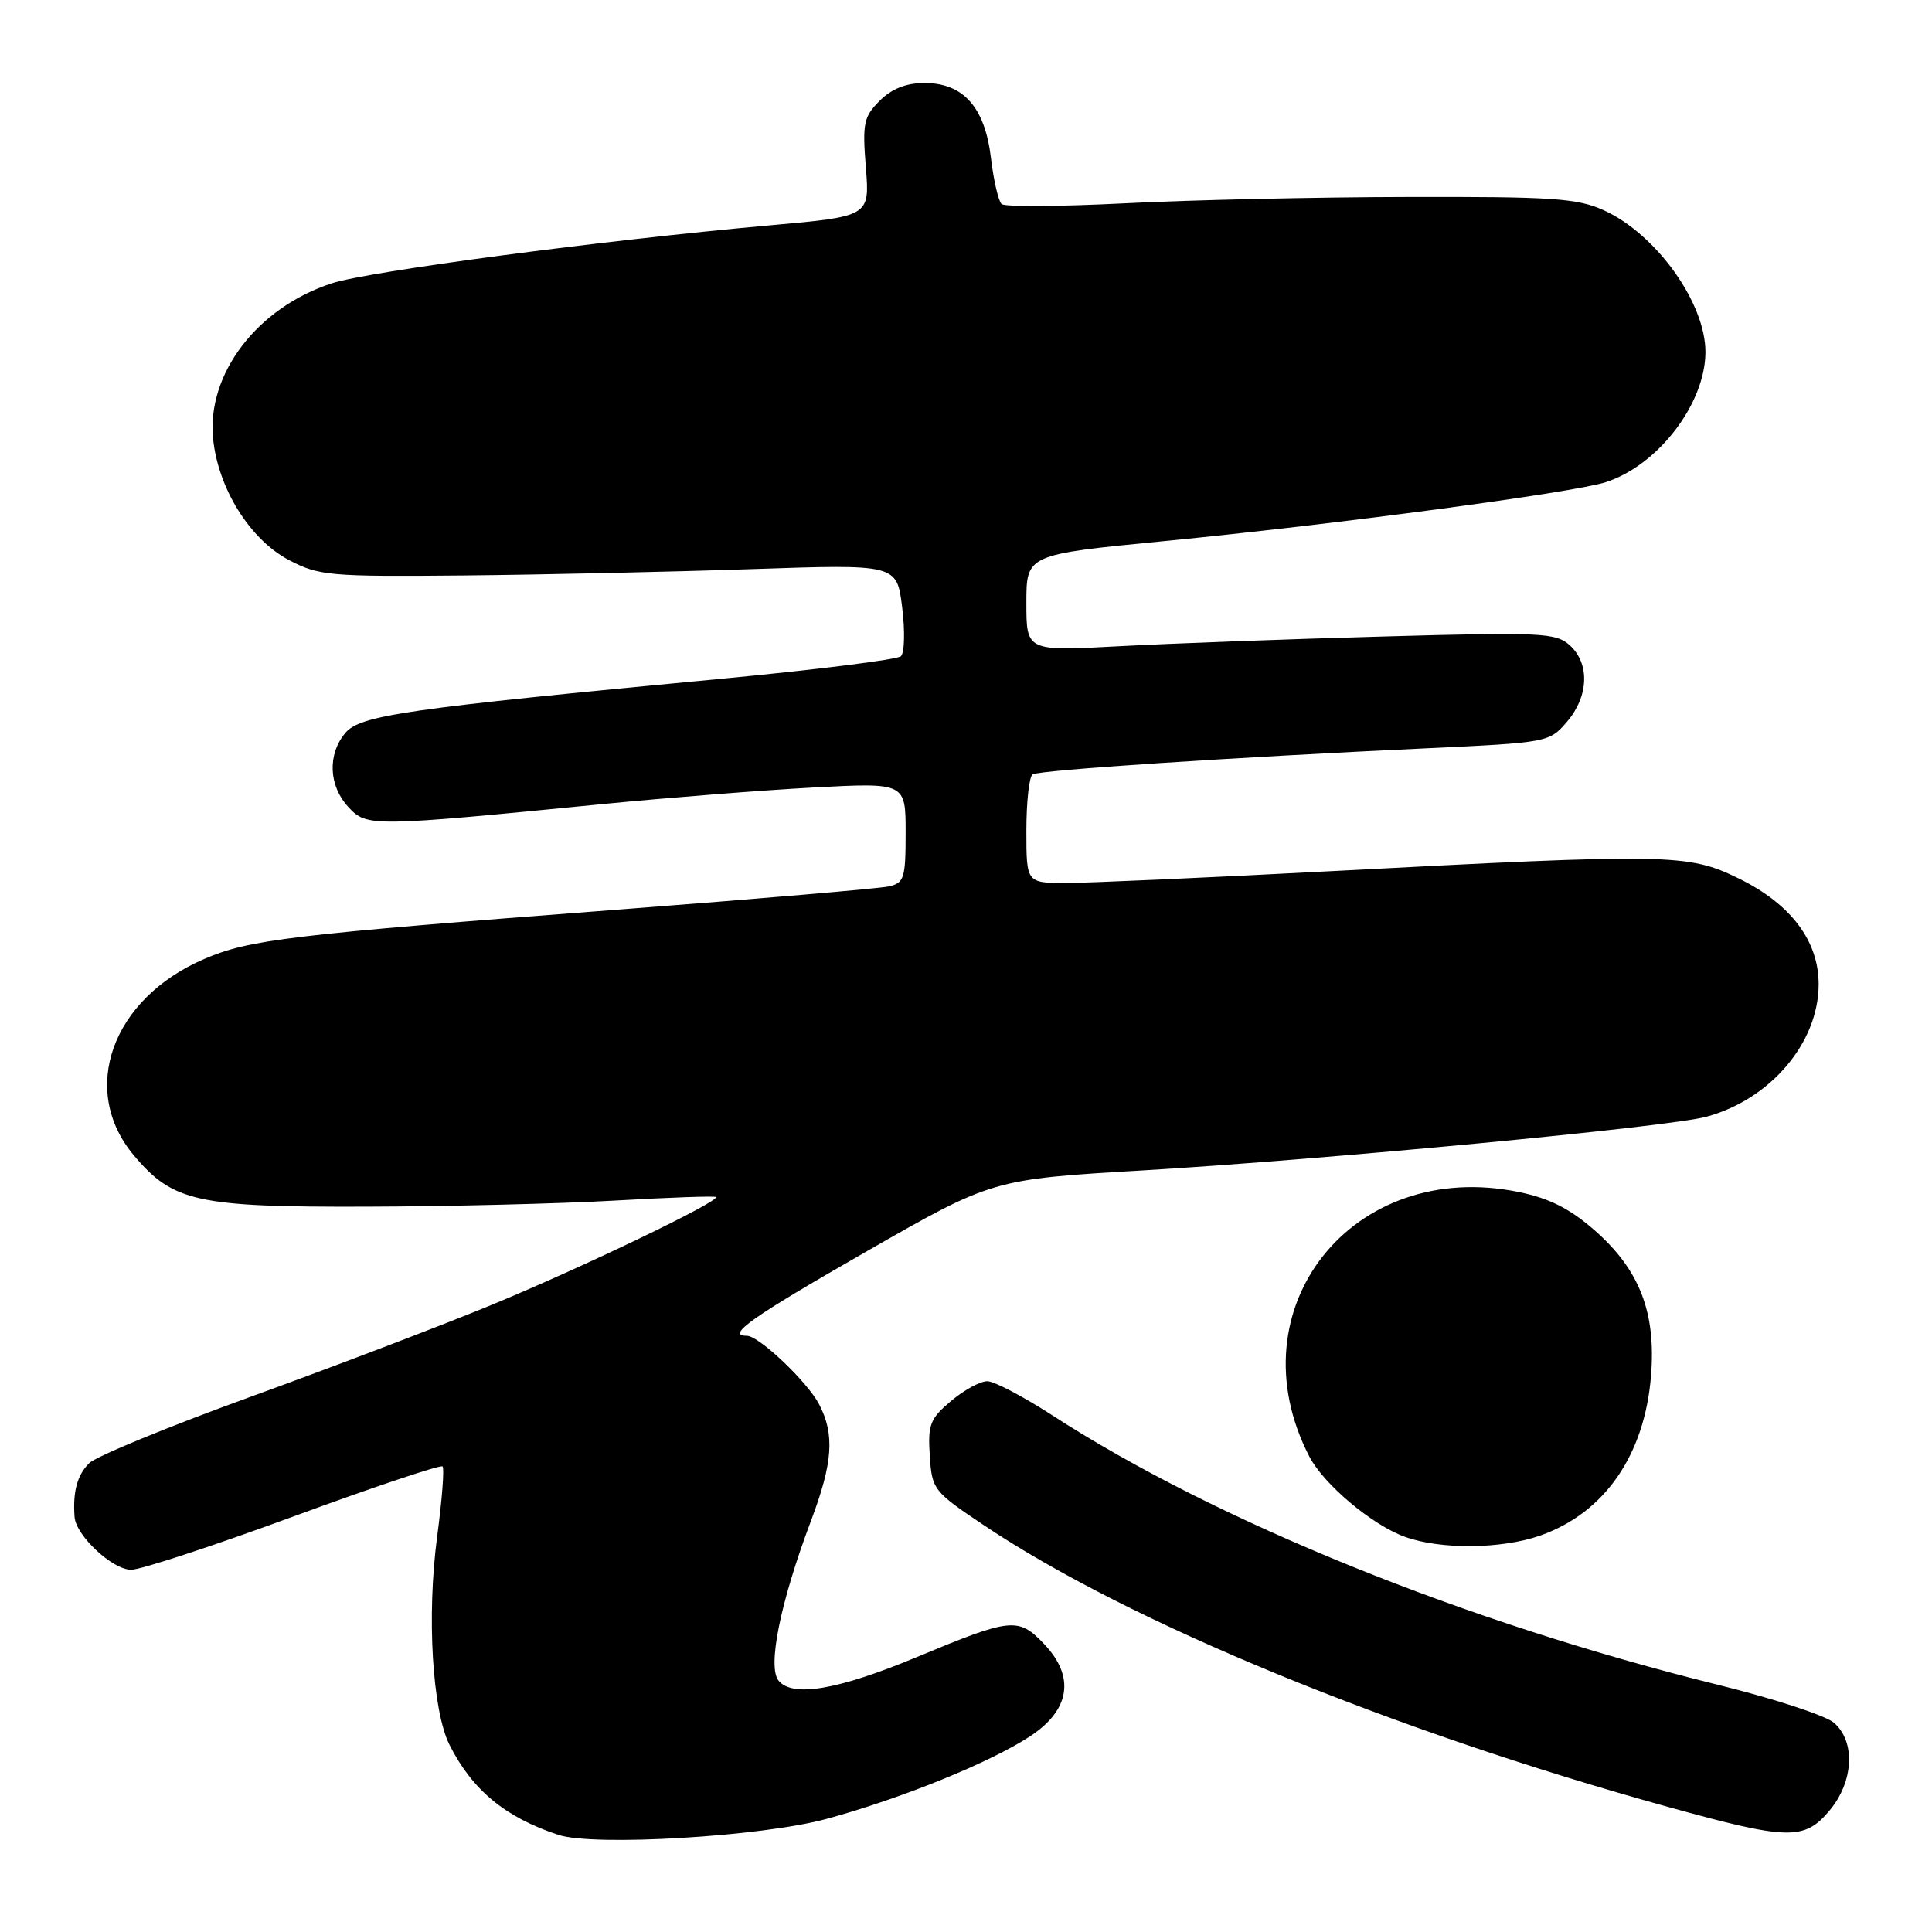 <?xml version="1.0" encoding="UTF-8" standalone="no"?>
<!DOCTYPE svg PUBLIC "-//W3C//DTD SVG 1.1//EN" "http://www.w3.org/Graphics/SVG/1.1/DTD/svg11.dtd" >
<svg xmlns="http://www.w3.org/2000/svg" xmlns:xlink="http://www.w3.org/1999/xlink" version="1.1" viewBox="0 0 256 256">
 <g >
 <path fill="currentColor"
d=" M 109.50 241.02 C 119.40 238.33 131.21 233.54 136.50 230.06 C 141.82 226.57 142.48 222.15 138.32 217.81 C 134.93 214.26 133.99 214.36 121.51 219.56 C 111.05 223.92 105.03 224.95 103.17 222.70 C 101.66 220.88 103.39 212.32 107.45 201.54 C 110.36 193.82 110.62 190.10 108.55 186.10 C 107.00 183.11 100.57 177.00 98.97 177.00 C 96.11 177.00 99.58 174.55 114.75 165.86 C 131.50 156.26 131.50 156.26 151.50 155.08 C 175.70 153.64 221.08 149.33 226.08 147.98 C 234.57 145.69 240.95 138.20 240.98 130.48 C 241.01 124.70 237.32 119.79 230.39 116.40 C 223.65 113.11 221.38 113.07 176.04 115.45 C 159.84 116.30 144.20 117.00 141.29 117.00 C 136.00 117.00 136.00 117.00 136.00 110.06 C 136.00 106.24 136.37 102.89 136.83 102.61 C 137.74 102.04 163.19 100.36 188.88 99.16 C 205.11 98.40 205.29 98.37 207.63 95.64 C 210.52 92.28 210.68 87.93 208.01 85.51 C 206.16 83.84 204.31 83.75 183.26 84.34 C 170.74 84.68 154.99 85.27 148.25 85.63 C 136.00 86.29 136.00 86.29 136.00 79.89 C 136.00 73.48 136.00 73.48 154.25 71.70 C 177.18 69.46 208.46 65.28 212.78 63.89 C 219.69 61.65 225.92 53.54 225.98 46.72 C 226.03 40.20 219.48 31.03 212.51 27.86 C 209.01 26.27 205.72 26.05 186.50 26.10 C 174.40 26.12 157.53 26.50 149.00 26.94 C 140.47 27.37 133.15 27.42 132.72 27.04 C 132.30 26.66 131.66 23.92 131.31 20.96 C 130.51 14.22 127.67 11.00 122.50 11.00 C 120.06 11.00 118.15 11.76 116.56 13.35 C 114.44 15.47 114.26 16.34 114.73 22.19 C 115.25 28.68 115.25 28.68 101.87 29.87 C 79.89 31.84 48.81 35.95 43.97 37.54 C 34.11 40.75 27.41 49.50 28.23 58.07 C 28.87 64.68 33.11 71.49 38.29 74.21 C 42.25 76.29 43.64 76.42 61.50 76.25 C 71.95 76.15 89.12 75.77 99.66 75.41 C 118.83 74.76 118.83 74.76 119.54 80.46 C 119.93 83.59 119.86 86.51 119.37 86.96 C 118.89 87.40 108.15 88.75 95.50 89.95 C 53.70 93.91 47.71 94.77 45.75 97.13 C 43.37 99.97 43.55 104.14 46.17 106.95 C 48.61 109.58 49.18 109.57 80.00 106.53 C 88.53 105.70 101.01 104.71 107.75 104.35 C 120.00 103.70 120.00 103.70 120.00 110.33 C 120.00 116.39 119.81 117.00 117.75 117.46 C 116.51 117.73 100.43 119.11 82.00 120.52 C 38.20 123.87 33.06 124.49 27.06 127.07 C 14.78 132.35 10.46 144.45 17.75 153.11 C 22.91 159.25 26.16 159.96 48.50 159.89 C 59.50 159.86 74.35 159.49 81.50 159.08 C 88.65 158.67 94.66 158.46 94.85 158.61 C 95.53 159.12 76.88 168.08 64.84 173.03 C 58.19 175.76 43.92 181.20 33.13 185.11 C 22.33 189.03 12.75 192.97 11.83 193.87 C 10.24 195.42 9.63 197.66 9.88 201.01 C 10.07 203.49 14.91 208.00 17.38 208.00 C 18.64 208.00 28.33 204.82 38.93 200.92 C 49.52 197.03 58.39 194.06 58.64 194.31 C 58.90 194.56 58.57 198.76 57.92 203.64 C 56.53 214.14 57.28 226.68 59.58 231.24 C 62.61 237.22 66.96 240.81 73.99 243.13 C 78.69 244.68 100.90 243.36 109.50 241.02 Z  M 242.41 239.92 C 245.63 236.09 245.90 230.75 242.99 228.26 C 241.89 227.32 235.03 225.07 227.74 223.27 C 194.26 215.00 161.16 201.60 139.44 187.54 C 135.62 185.07 131.75 183.03 130.83 183.02 C 129.91 183.01 127.75 184.18 126.03 185.63 C 123.24 187.98 122.93 188.76 123.20 192.88 C 123.49 197.39 123.67 197.62 130.49 202.18 C 149.64 214.99 184.34 229.27 221.00 239.42 C 236.95 243.84 239.08 243.89 242.41 239.92 Z  M 204.11 203.46 C 212.62 200.46 217.93 192.80 218.77 182.28 C 219.44 173.91 217.27 168.29 211.35 163.07 C 208.05 160.17 205.35 158.80 201.30 157.96 C 179.24 153.38 163.36 173.38 173.49 192.99 C 175.40 196.68 181.80 202.06 186.14 203.63 C 190.88 205.35 198.98 205.27 204.11 203.46 Z "/>
</g>
</svg>